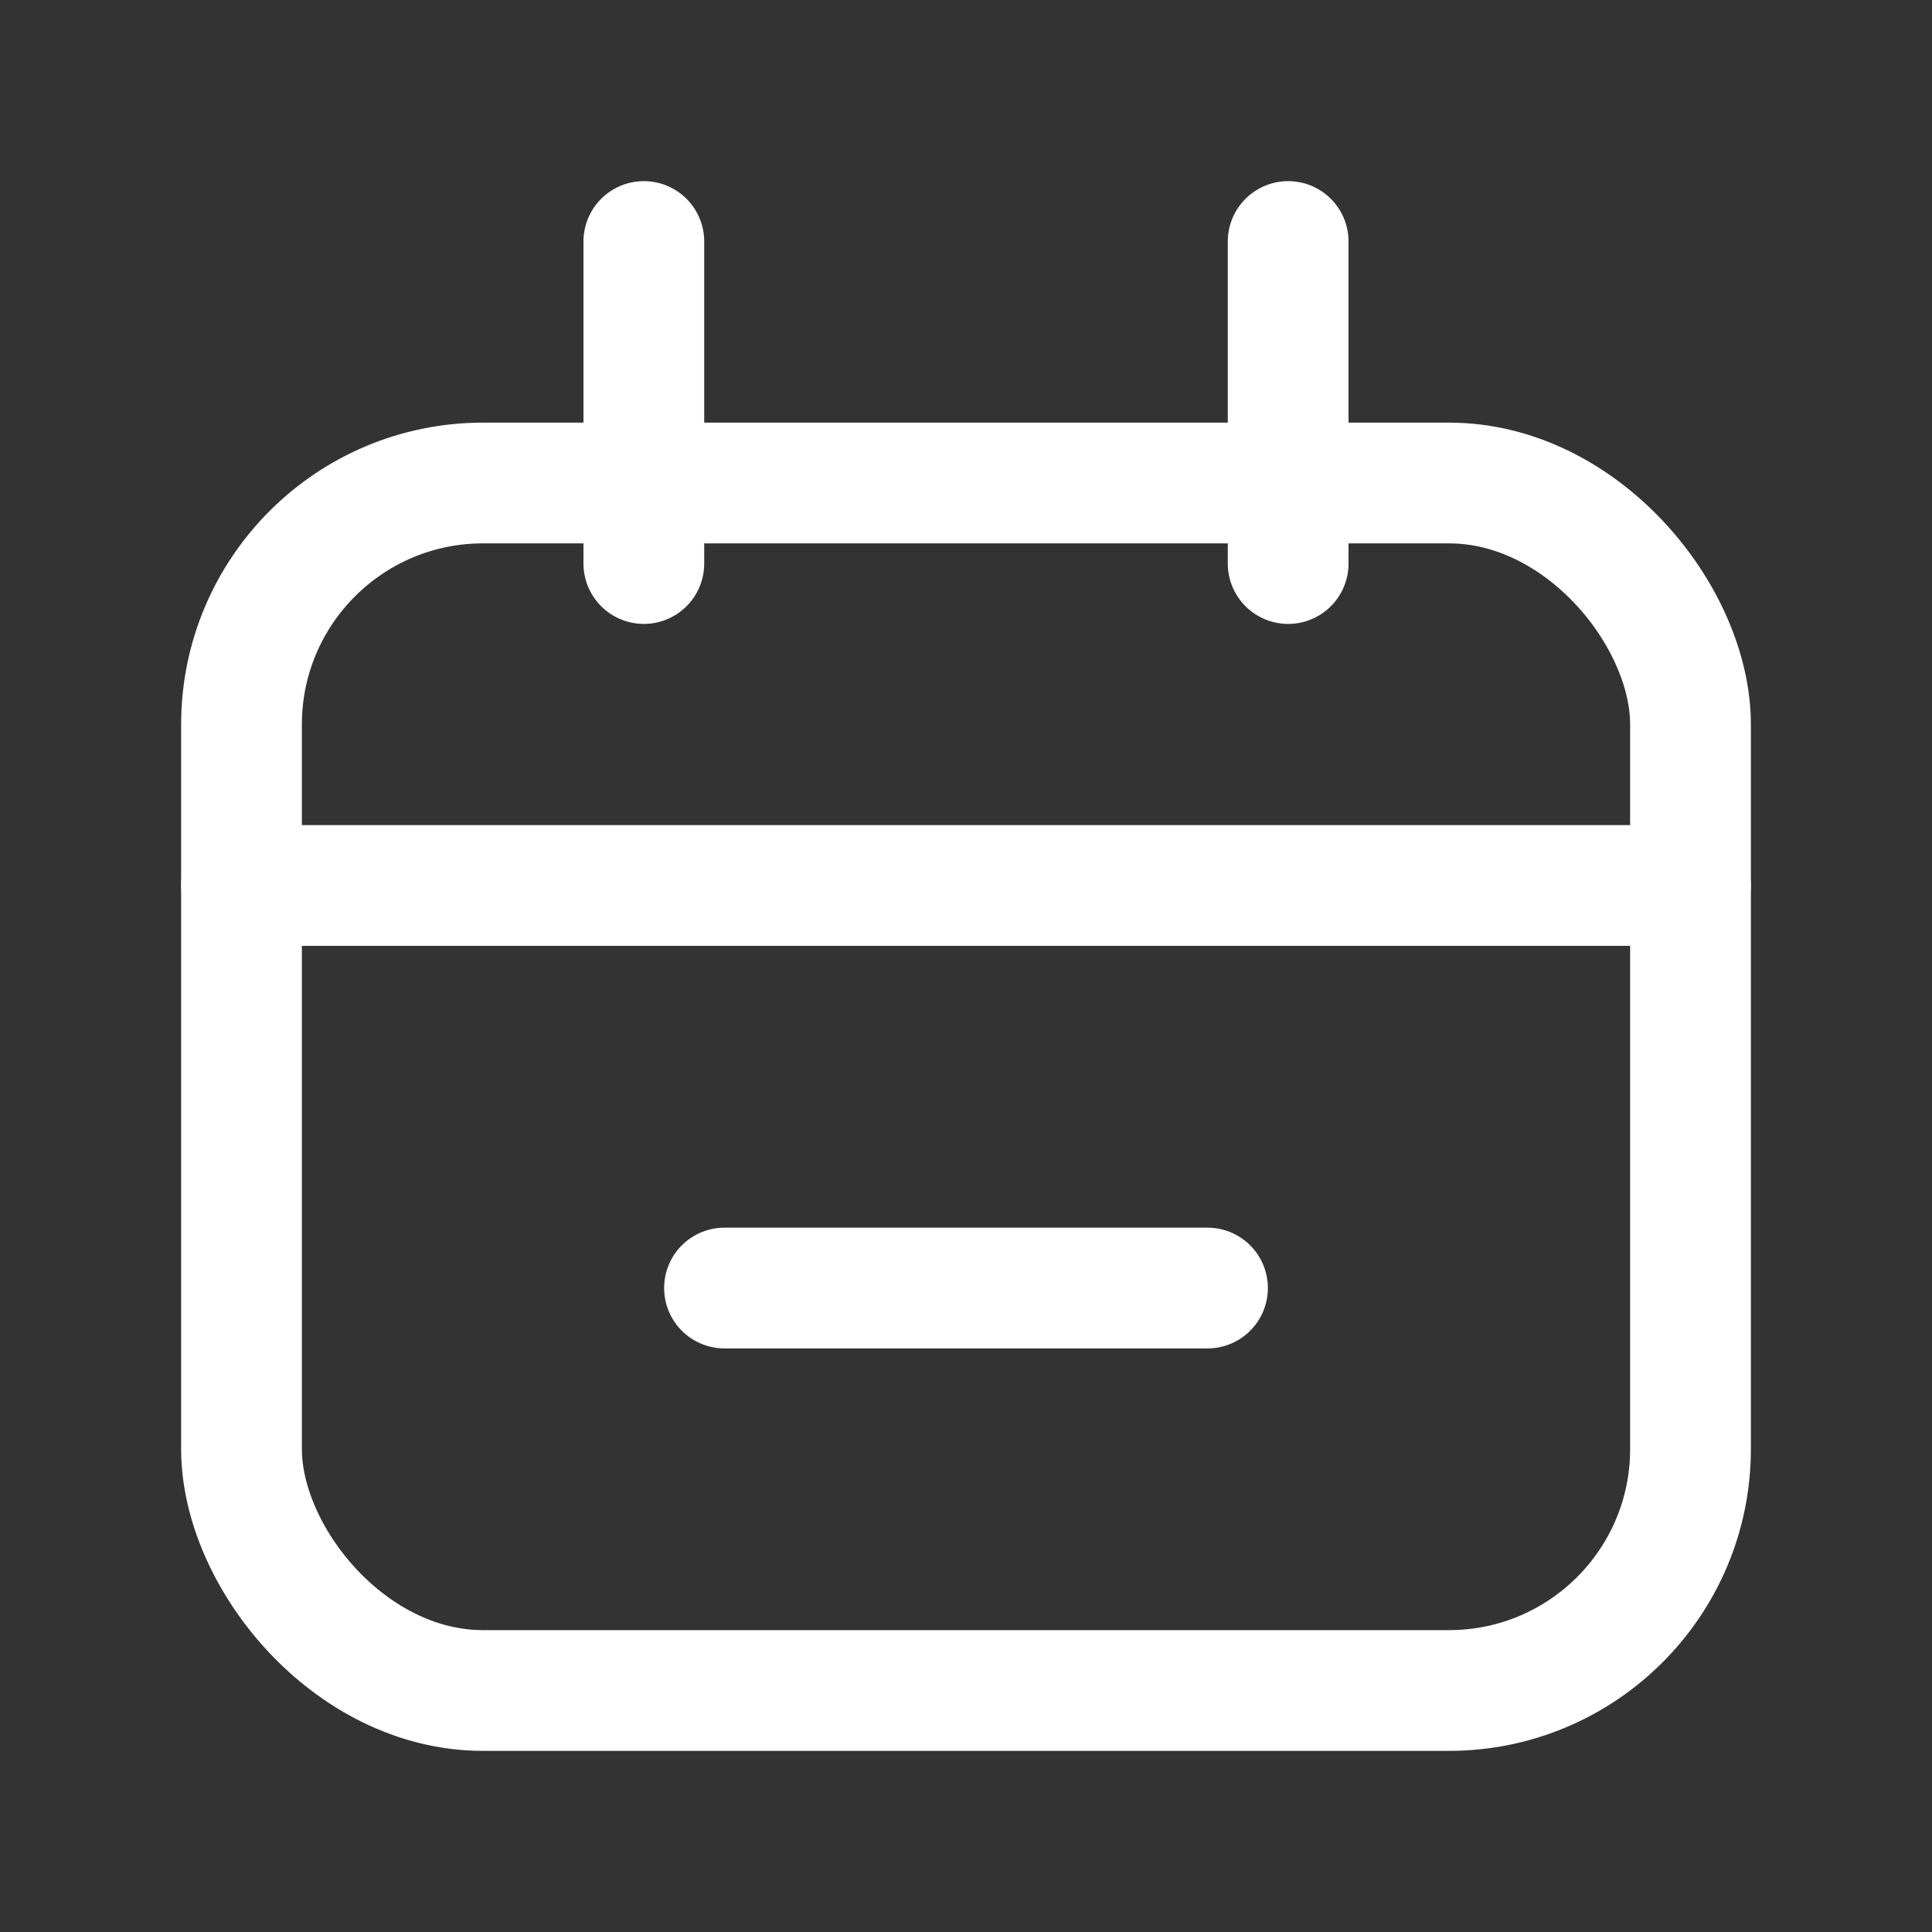 <svg width="16" height="16" viewBox="0 0 16 16" fill="none" xmlns="http://www.w3.org/2000/svg">
<rect x="0" y="0" width="16" height="16" fill="#333333" stroke="none"/>
<rect x="2" y="4" width="12" height="10" rx="2" stroke="white"/>
<path d="M2 7.333L14 7.333" stroke="white" stroke-linecap="round"/>
<path d="M6 10.667H10" stroke="white" stroke-linecap="round"/>
<path d="M5.332 2L5.332 4.667" stroke="white" stroke-linecap="round"/>
<path d="M10.668 2L10.668 4.667" stroke="white" stroke-linecap="round"/>
</svg>
